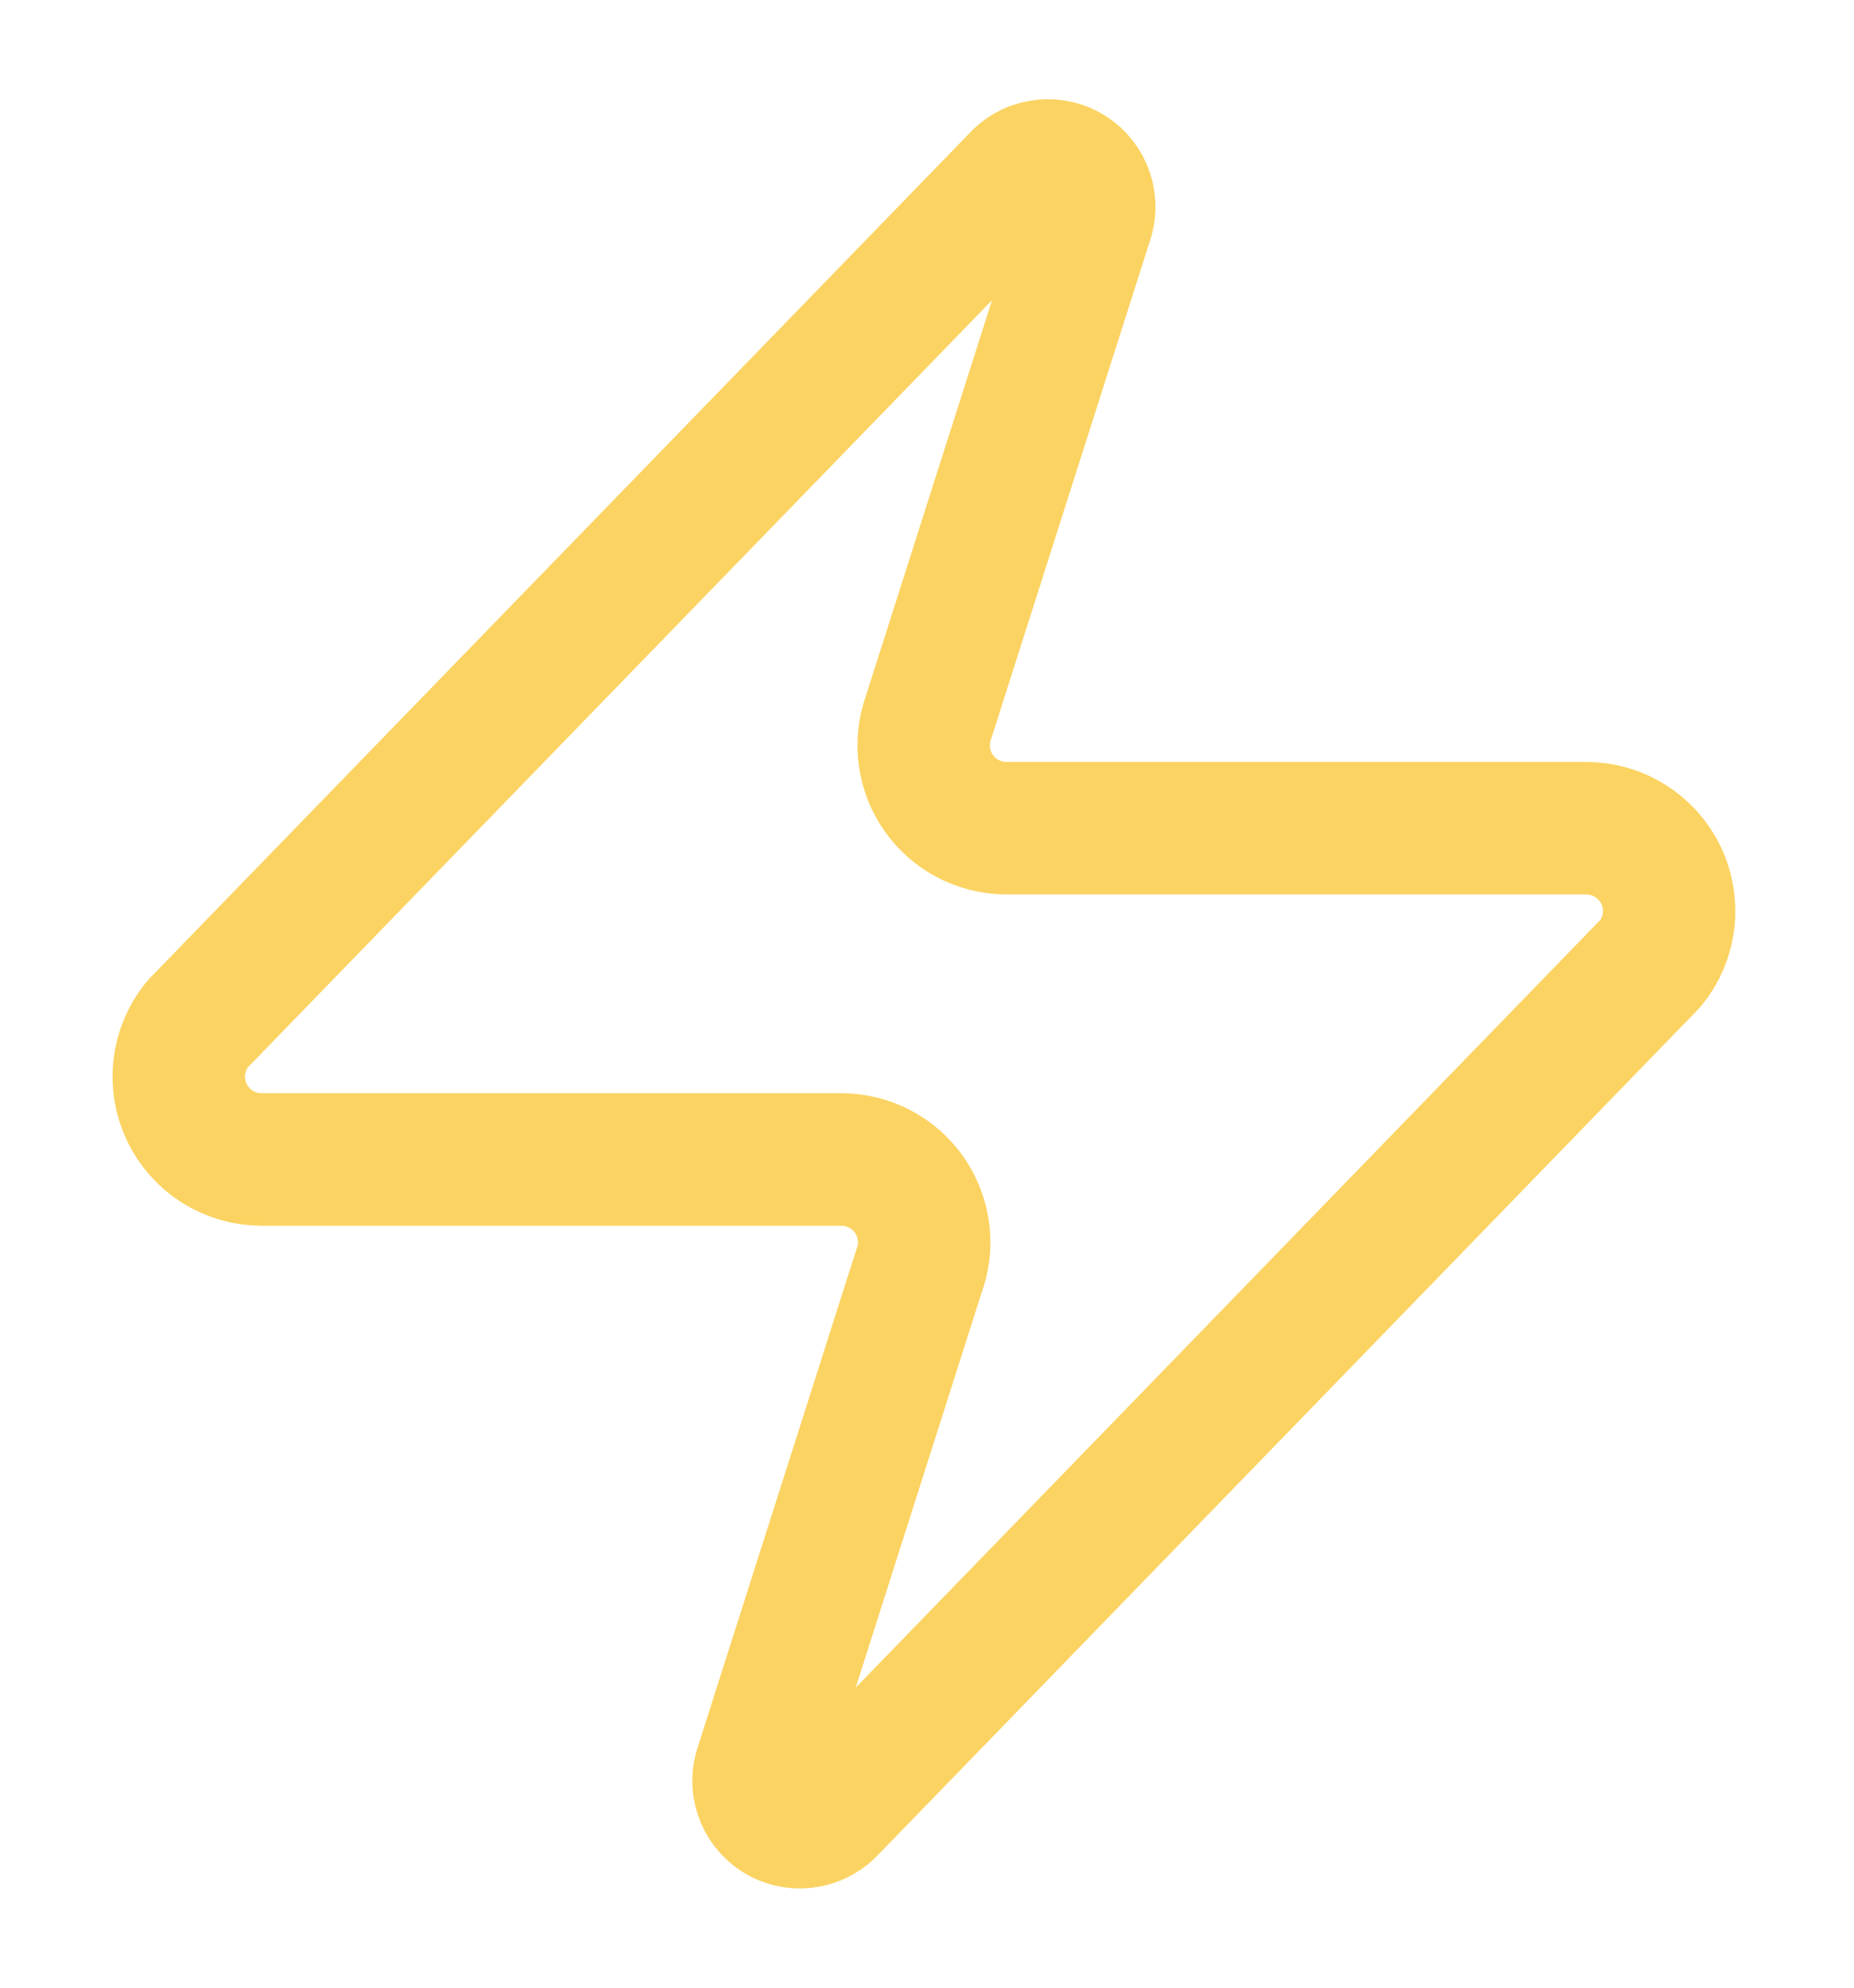 <svg width="14" height="15" viewBox="0 0 14 15" fill="none" xmlns="http://www.w3.org/2000/svg">
<path d="M1.977 8.75C1.858 8.75 1.743 8.717 1.642 8.654C1.542 8.591 1.462 8.501 1.411 8.395C1.36 8.288 1.34 8.169 1.354 8.052C1.368 7.934 1.415 7.823 1.489 7.731L7.677 1.356C7.723 1.303 7.786 1.266 7.856 1.254C7.926 1.241 7.998 1.252 8.06 1.285C8.123 1.319 8.172 1.372 8.2 1.438C8.228 1.503 8.233 1.575 8.214 1.644L7.014 5.406C6.979 5.501 6.967 5.603 6.98 5.703C6.992 5.803 7.029 5.899 7.087 5.982C7.145 6.065 7.222 6.133 7.311 6.179C7.401 6.226 7.501 6.25 7.602 6.25H11.977C12.095 6.25 12.211 6.283 12.311 6.346C12.411 6.409 12.492 6.499 12.543 6.605C12.594 6.712 12.613 6.831 12.6 6.948C12.586 7.066 12.539 7.177 12.464 7.269L6.277 13.644C6.23 13.697 6.167 13.733 6.097 13.746C6.028 13.759 5.956 13.748 5.893 13.715C5.831 13.681 5.781 13.628 5.753 13.562C5.725 13.497 5.72 13.425 5.739 13.356L6.939 9.594C6.975 9.499 6.987 9.397 6.974 9.297C6.961 9.197 6.924 9.101 6.867 9.018C6.809 8.935 6.732 8.867 6.642 8.821C6.553 8.774 6.453 8.75 6.352 8.75H1.977Z" stroke="#FBD362" stroke-linecap="round" stroke-linejoin="round"/>
</svg>
